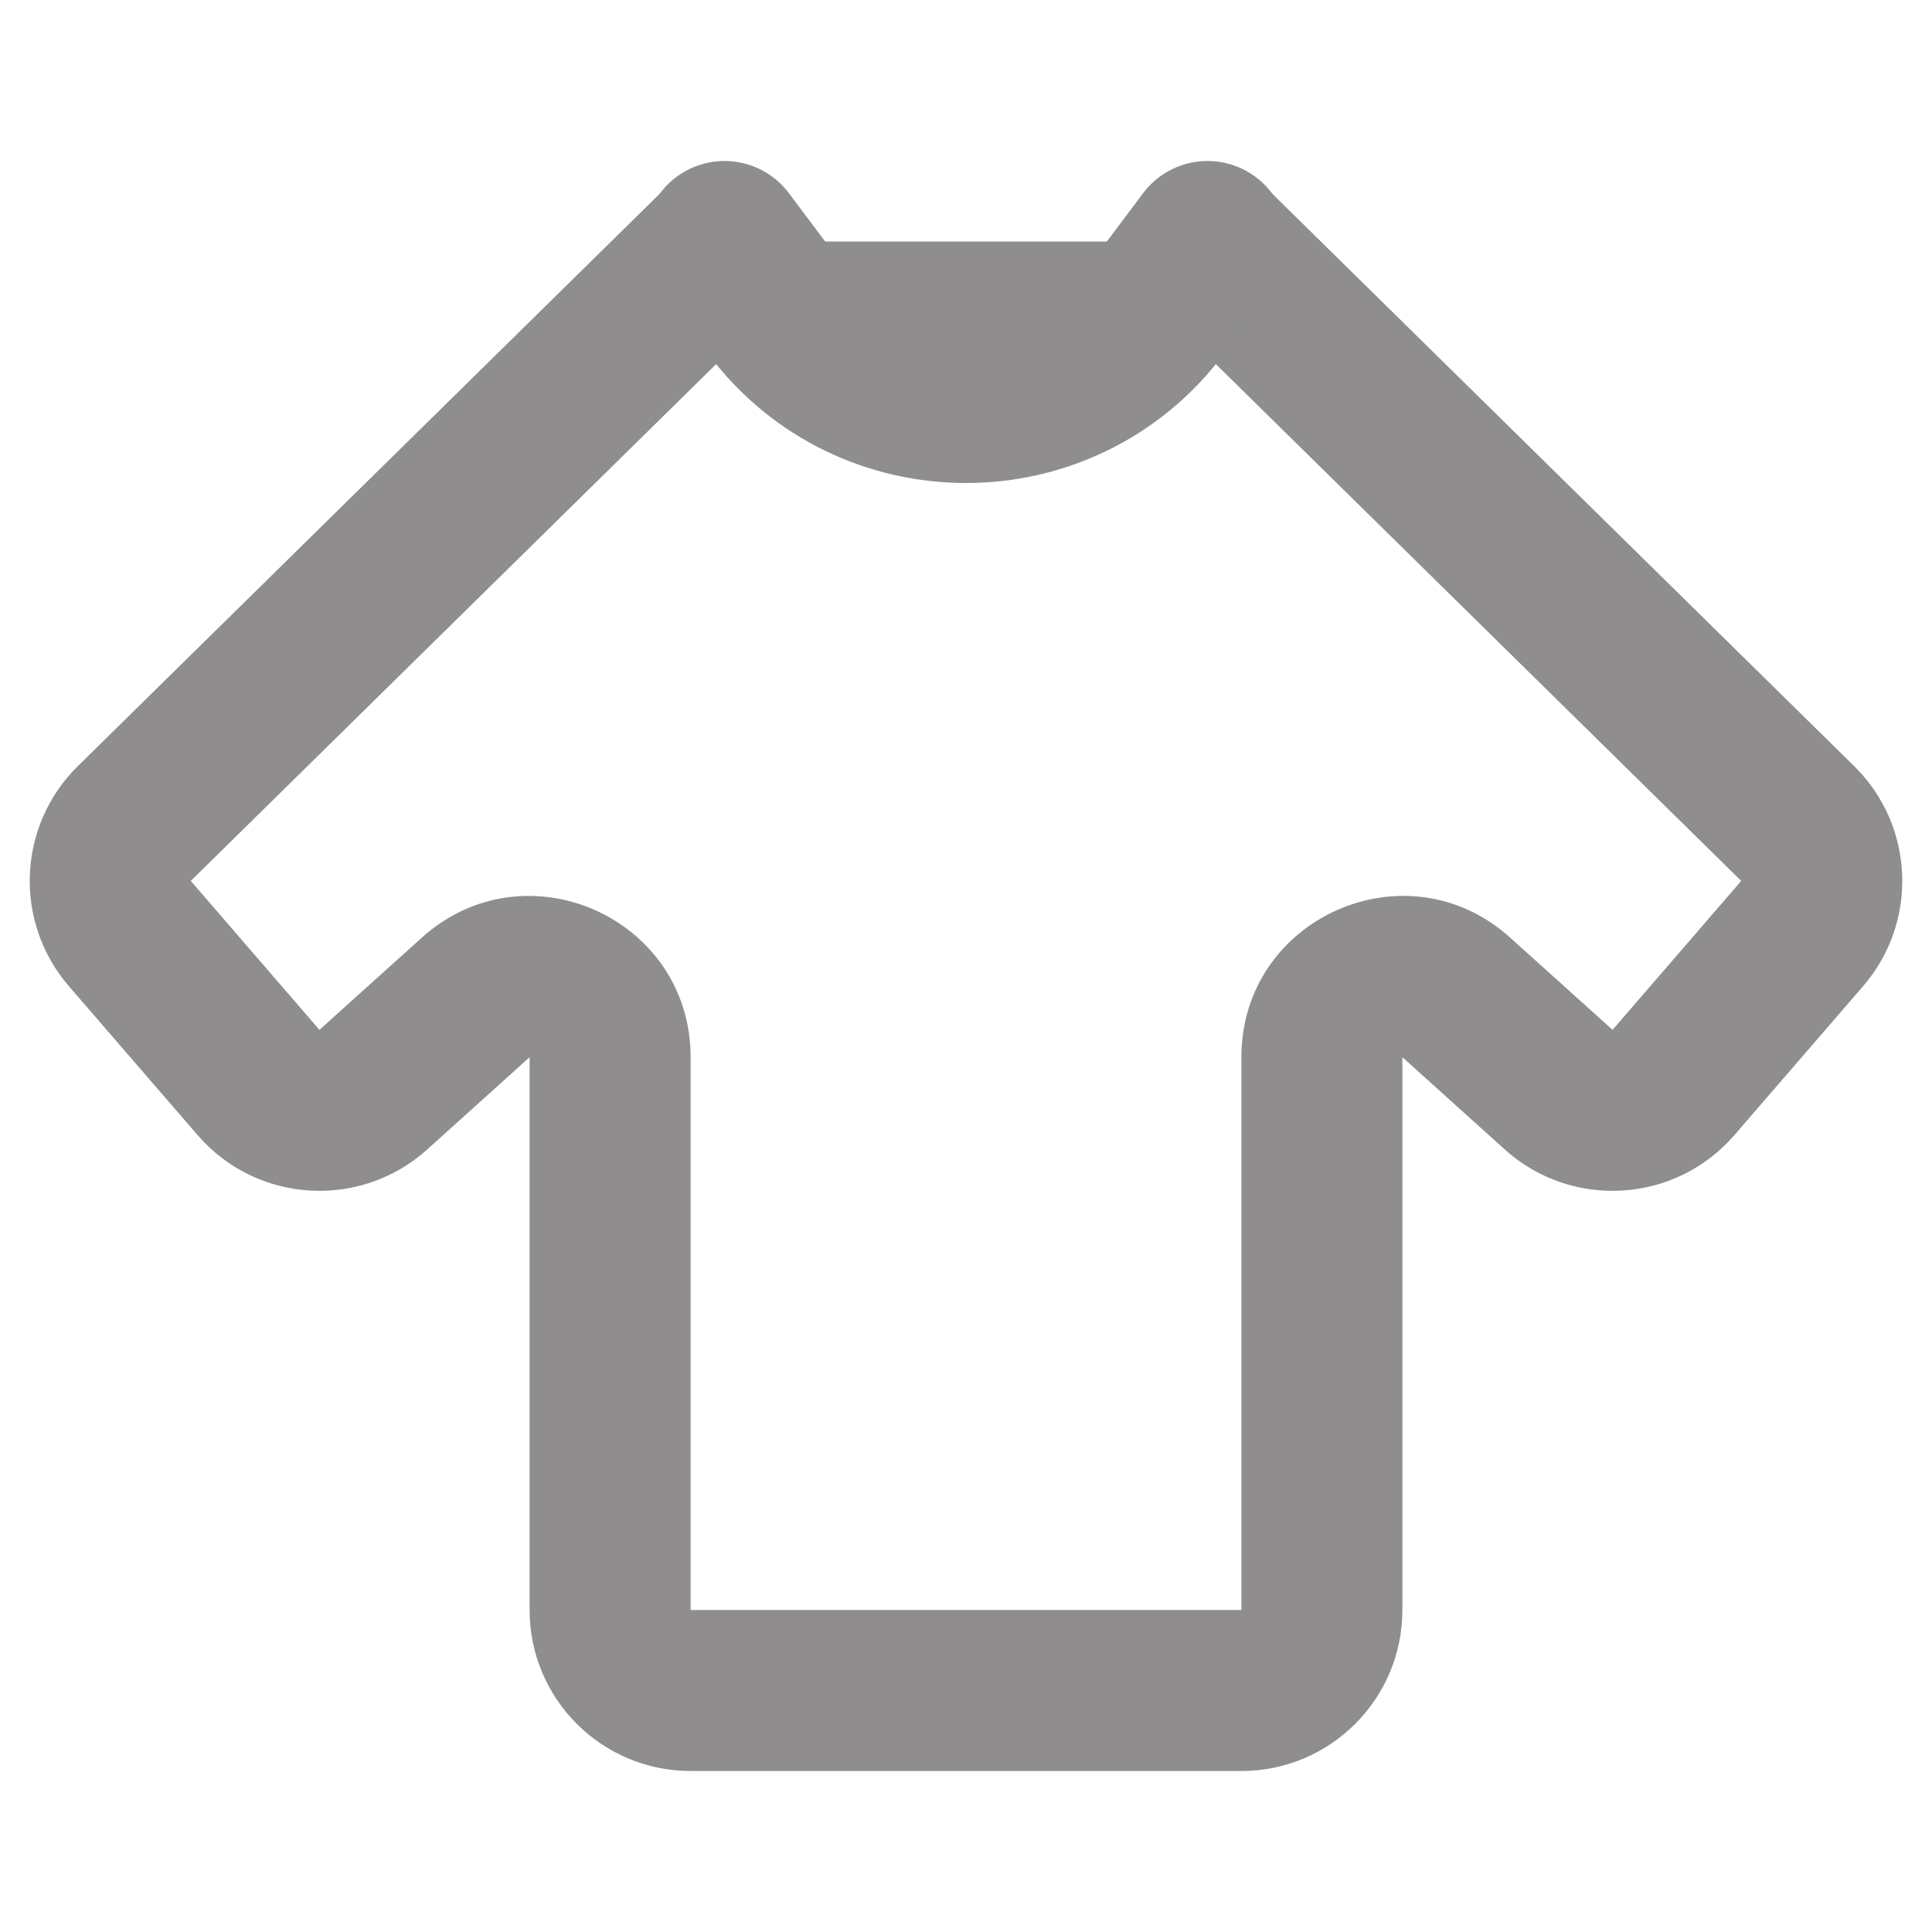 <svg width="24" height="24" viewBox="0 0 24 24" fill="#8F8D8E" stroke="#8F8D8E" xmlns="http://www.w3.org/2000/svg">
<path stroke-width="0" stroke="inherit"  fill="inherit" d="M1.668 10.23L0.967 9.517H0.967L1.668 10.23ZM1.613 11.597L0.856 12.251H0.856L1.613 11.597ZM3.211 13.447L3.968 12.793H3.968L3.211 13.447ZM4.637 13.536L3.968 12.793L3.968 12.793L4.637 13.536ZM5.91 12.39L6.579 13.133L5.91 12.39ZM8.317 2.287L0.967 9.517L2.37 10.943L9.72 3.713L8.317 2.287ZM0.856 12.251L2.455 14.101L3.968 12.793L2.37 10.943L0.856 12.251ZM5.306 14.28L6.579 13.133L5.241 11.647L3.968 12.793L5.306 14.28ZM6.579 13.133V20H8.579V13.133H6.579ZM8.579 22H12V20H8.579V22ZM6.579 20C6.579 21.105 7.475 22 8.579 22V20H6.579ZM6.579 13.133H8.579C8.579 11.402 6.528 10.488 5.241 11.647L6.579 13.133ZM2.455 14.101C3.187 14.948 4.473 15.029 5.306 14.28L3.968 12.793V12.793L2.455 14.101ZM0.967 9.517C0.215 10.257 0.167 11.453 0.856 12.251L2.37 10.943H2.37L0.967 9.517Z" />
<path stroke-width="0" stroke="inherit"  fill="inherit" d="M22.332 10.23L23.033 9.517H23.033L22.332 10.23ZM22.387 11.597L23.144 12.251H23.144L22.387 11.597ZM20.789 13.447L20.032 12.793H20.032L20.789 13.447ZM19.363 13.536L20.032 12.793L20.032 12.793L19.363 13.536ZM18.09 12.39L17.421 13.133L18.09 12.39ZM15.683 2.287L23.033 9.517L21.63 10.943L14.28 3.713L15.683 2.287ZM23.144 12.251L21.545 14.101L20.032 12.793L21.63 10.943L23.144 12.251ZM18.694 14.28L17.421 13.133L18.759 11.647L20.032 12.793L18.694 14.28ZM17.421 13.133V20H15.421V13.133H17.421ZM15.421 22H12V20H15.421V22ZM17.421 20C17.421 21.105 16.525 22 15.421 22V20H17.421ZM17.421 13.133H15.421C15.421 11.402 17.472 10.488 18.759 11.647L17.421 13.133ZM21.545 14.101C20.813 14.948 19.527 15.029 18.694 14.28L20.032 12.793V12.793L21.545 14.101ZM23.033 9.517C23.785 10.257 23.833 11.453 23.144 12.251L21.63 10.943H21.63L23.033 9.517Z"/>
<path d="M15 3L14.4 3.8C13.2 5.4 10.8 5.4 9.6 3.8L9 3" stroke="inherit" stroke-width="2" stroke-linecap="round" stroke-linejoin="round"/>
</svg>
